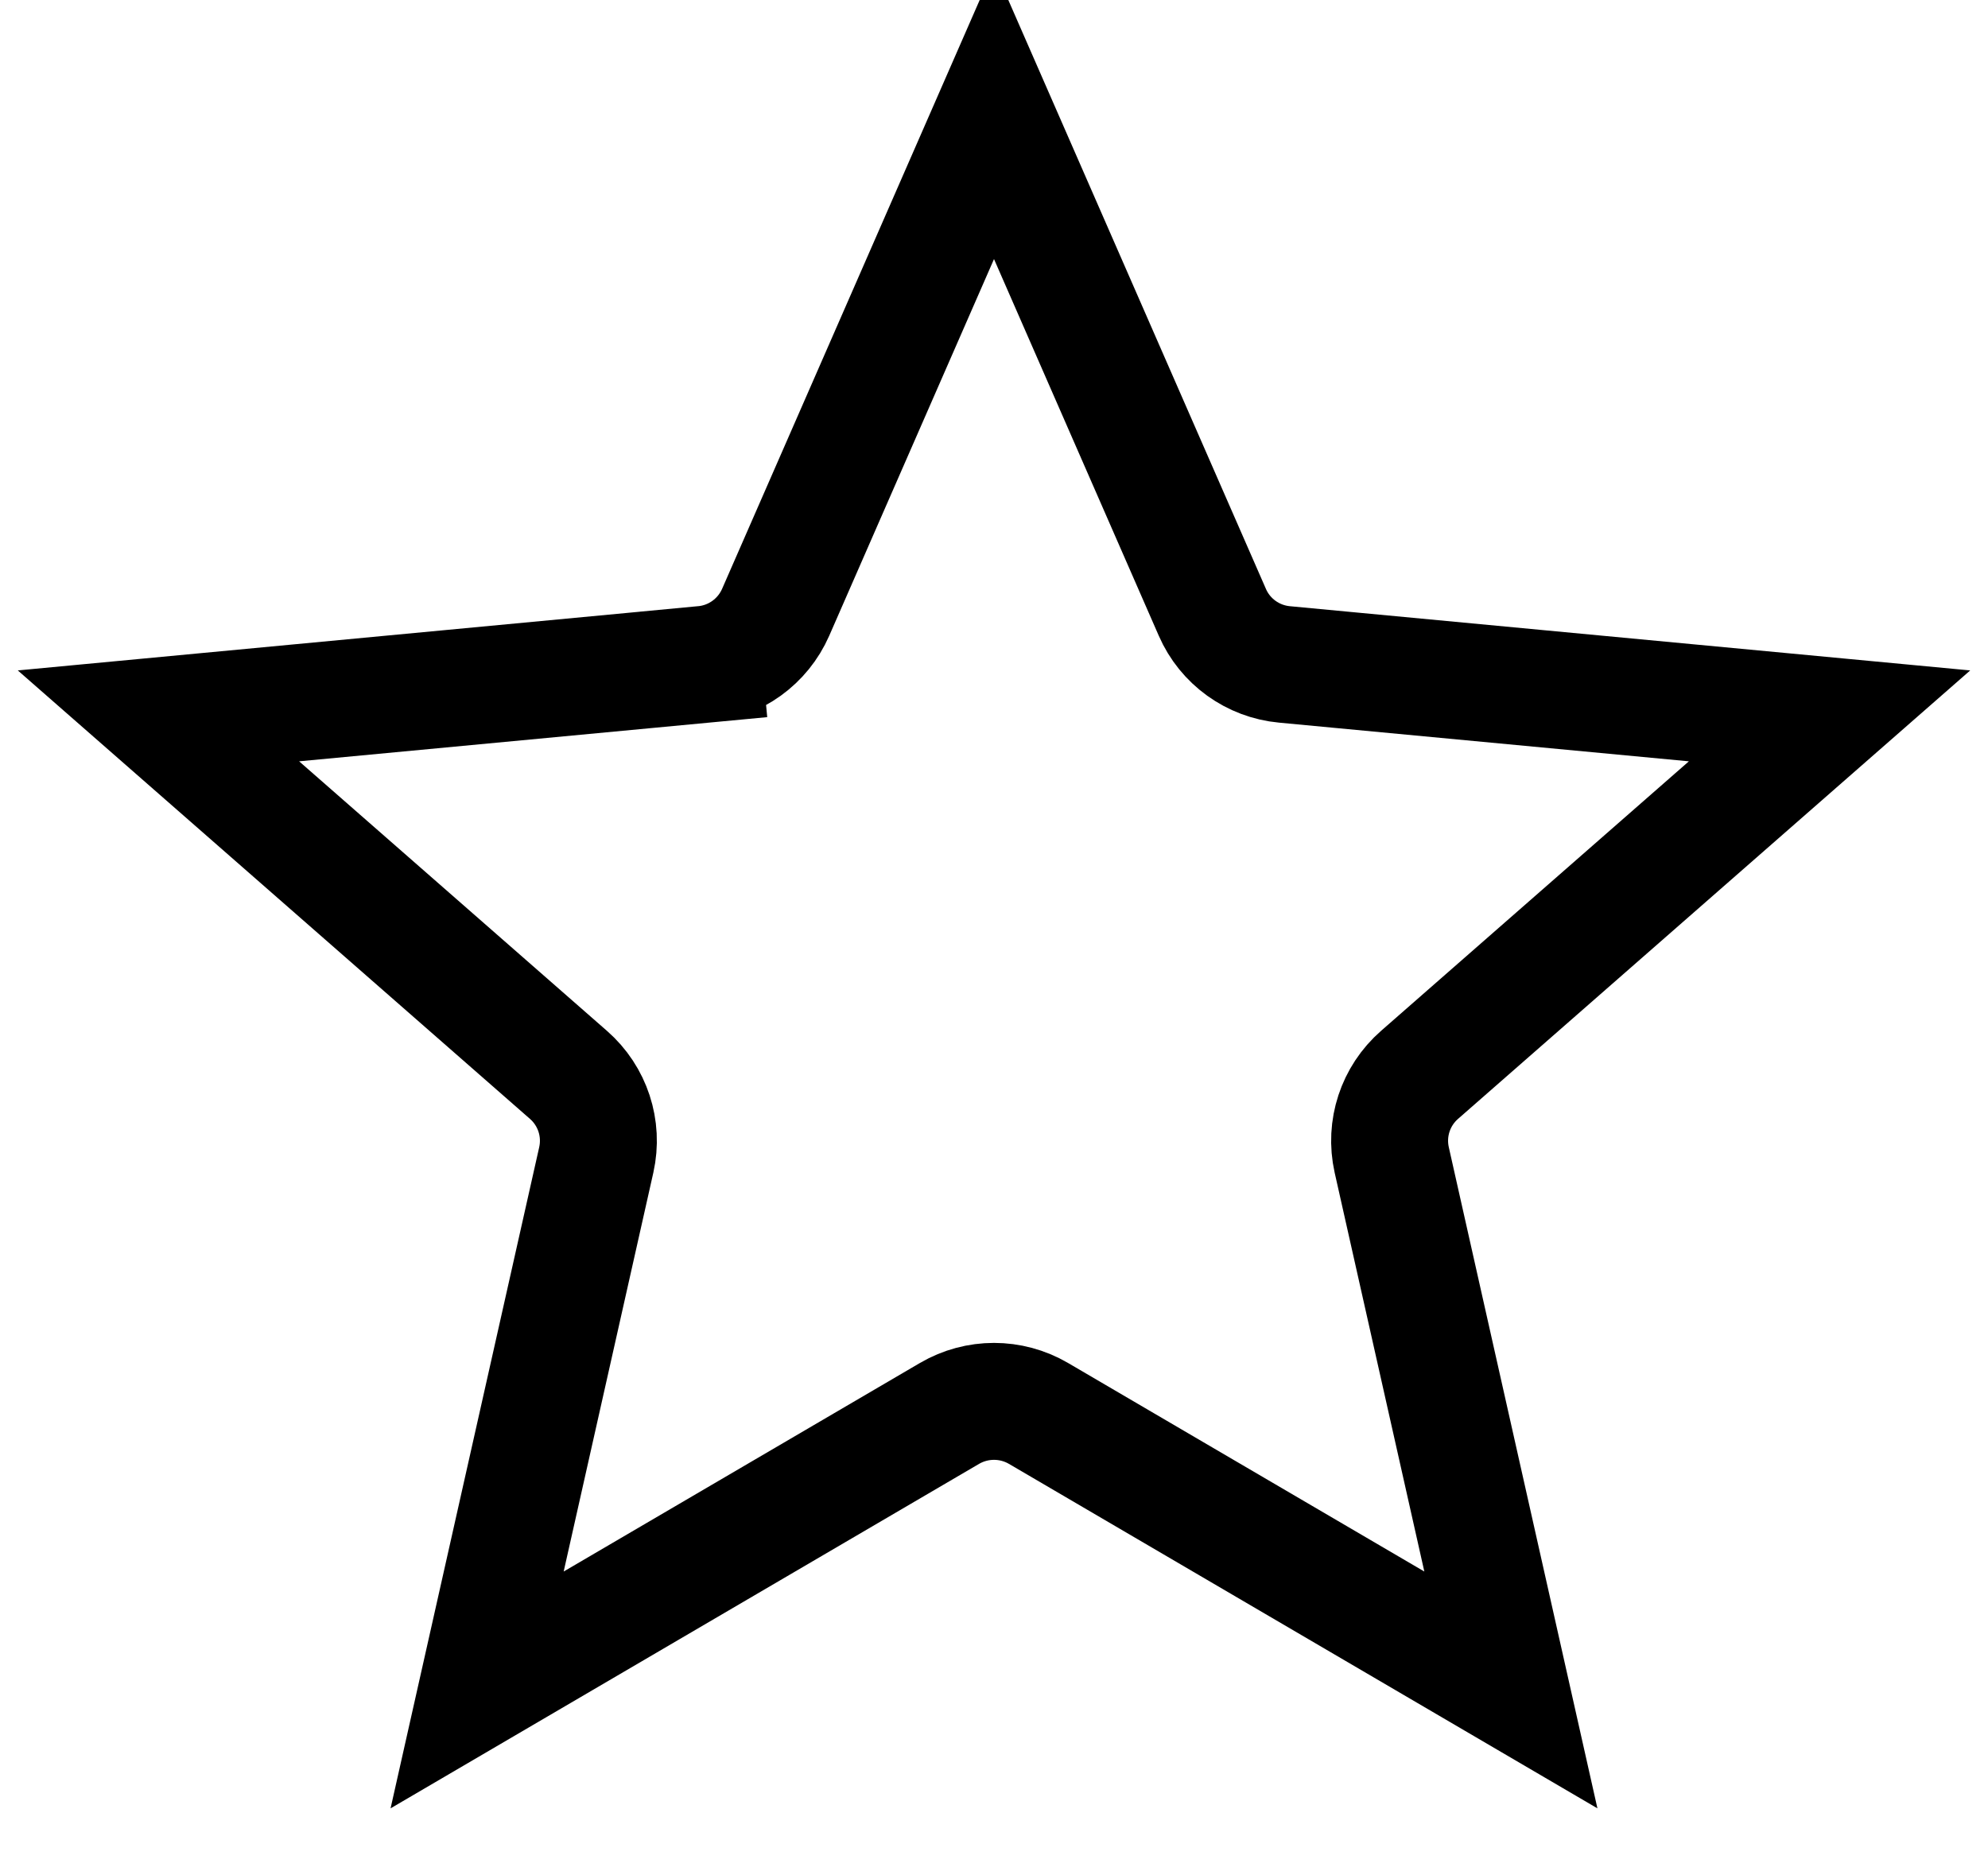 <svg width="17" height="16" viewBox="0 0 17 16" fill="none" xmlns="http://www.w3.org/2000/svg">
<path d="M6.633 5.236L8.5 0.968L10.367 5.236C10.476 5.487 10.714 5.657 10.984 5.682L15.645 6.122L12.139 9.192C11.933 9.372 11.841 9.65 11.901 9.919L12.92 14.452L8.88 12.087C8.645 11.95 8.355 11.95 8.12 12.087L4.08 14.452L5.099 9.919C5.159 9.65 5.067 9.372 4.861 9.192L1.355 6.122L6.016 5.682L5.969 5.184L6.016 5.682C6.286 5.657 6.523 5.487 6.633 5.236Z" stroke="currentColor"/>
</svg>
